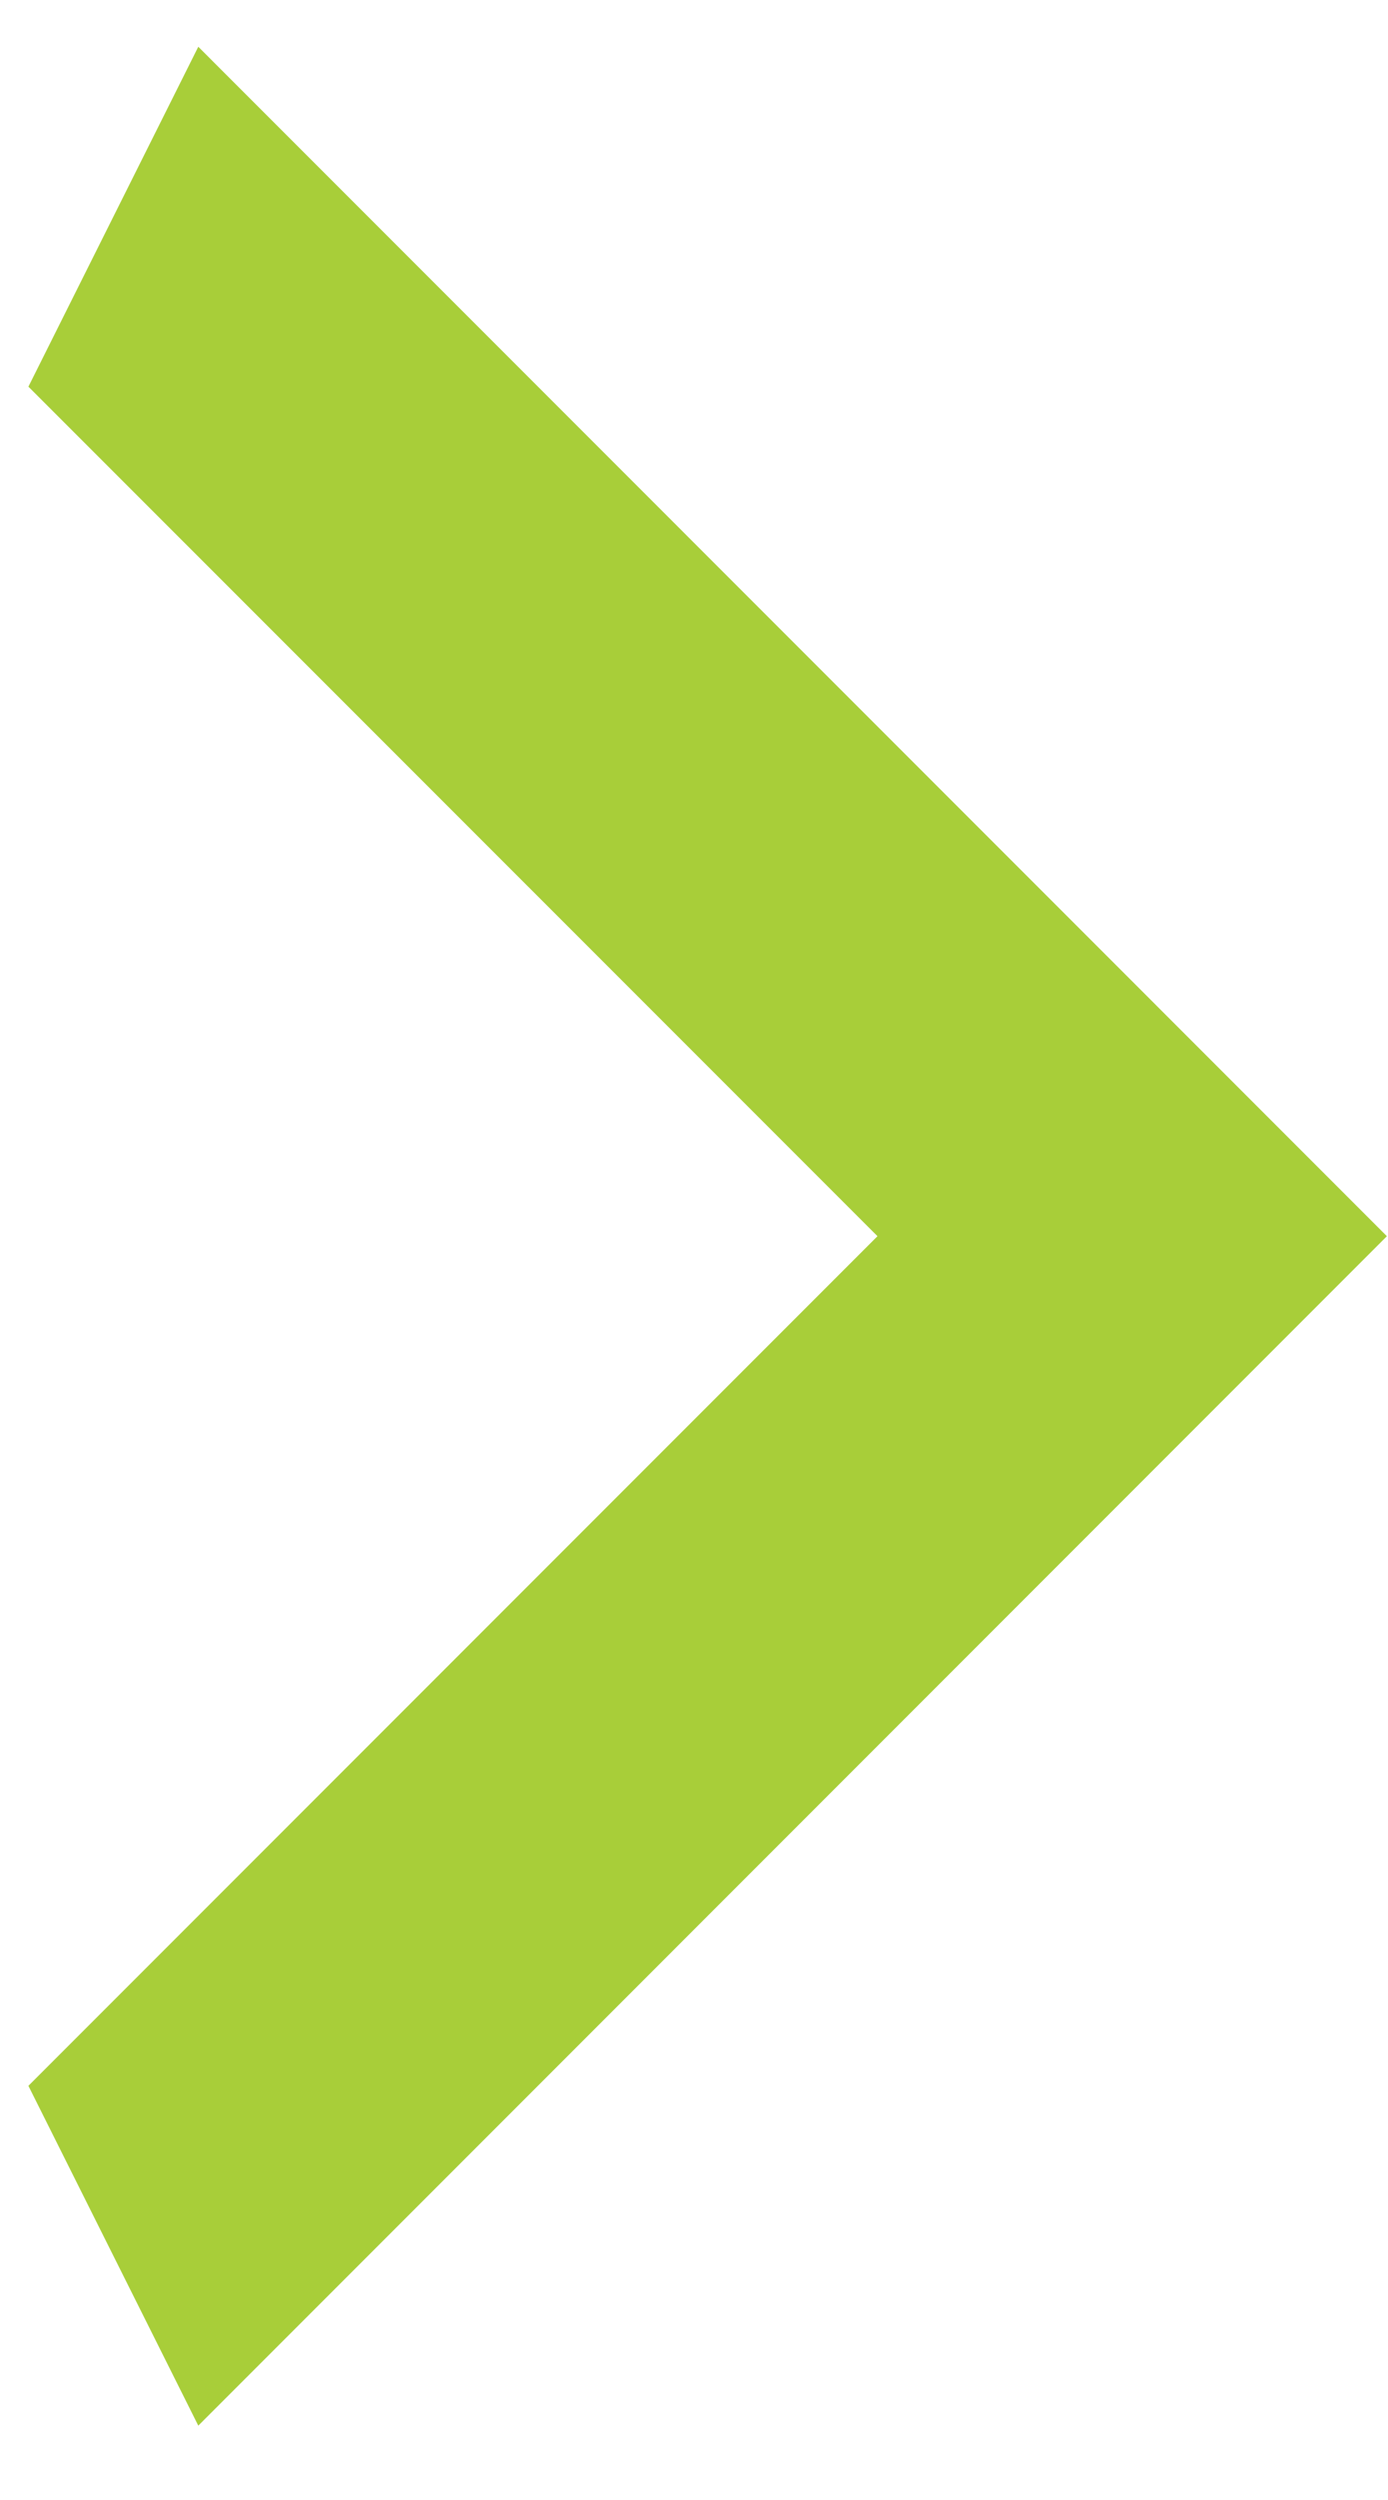 <svg width="15" height="27" viewBox="0 0 15 27" fill="none" xmlns="http://www.w3.org/2000/svg">
<path d="M0.307 22.527L9.483 13.351L0.307 4.176L2.143 0.505L14.988 13.351L2.143 26.197L0.307 22.527Z" fill="#A8CE39"/>
</svg>
